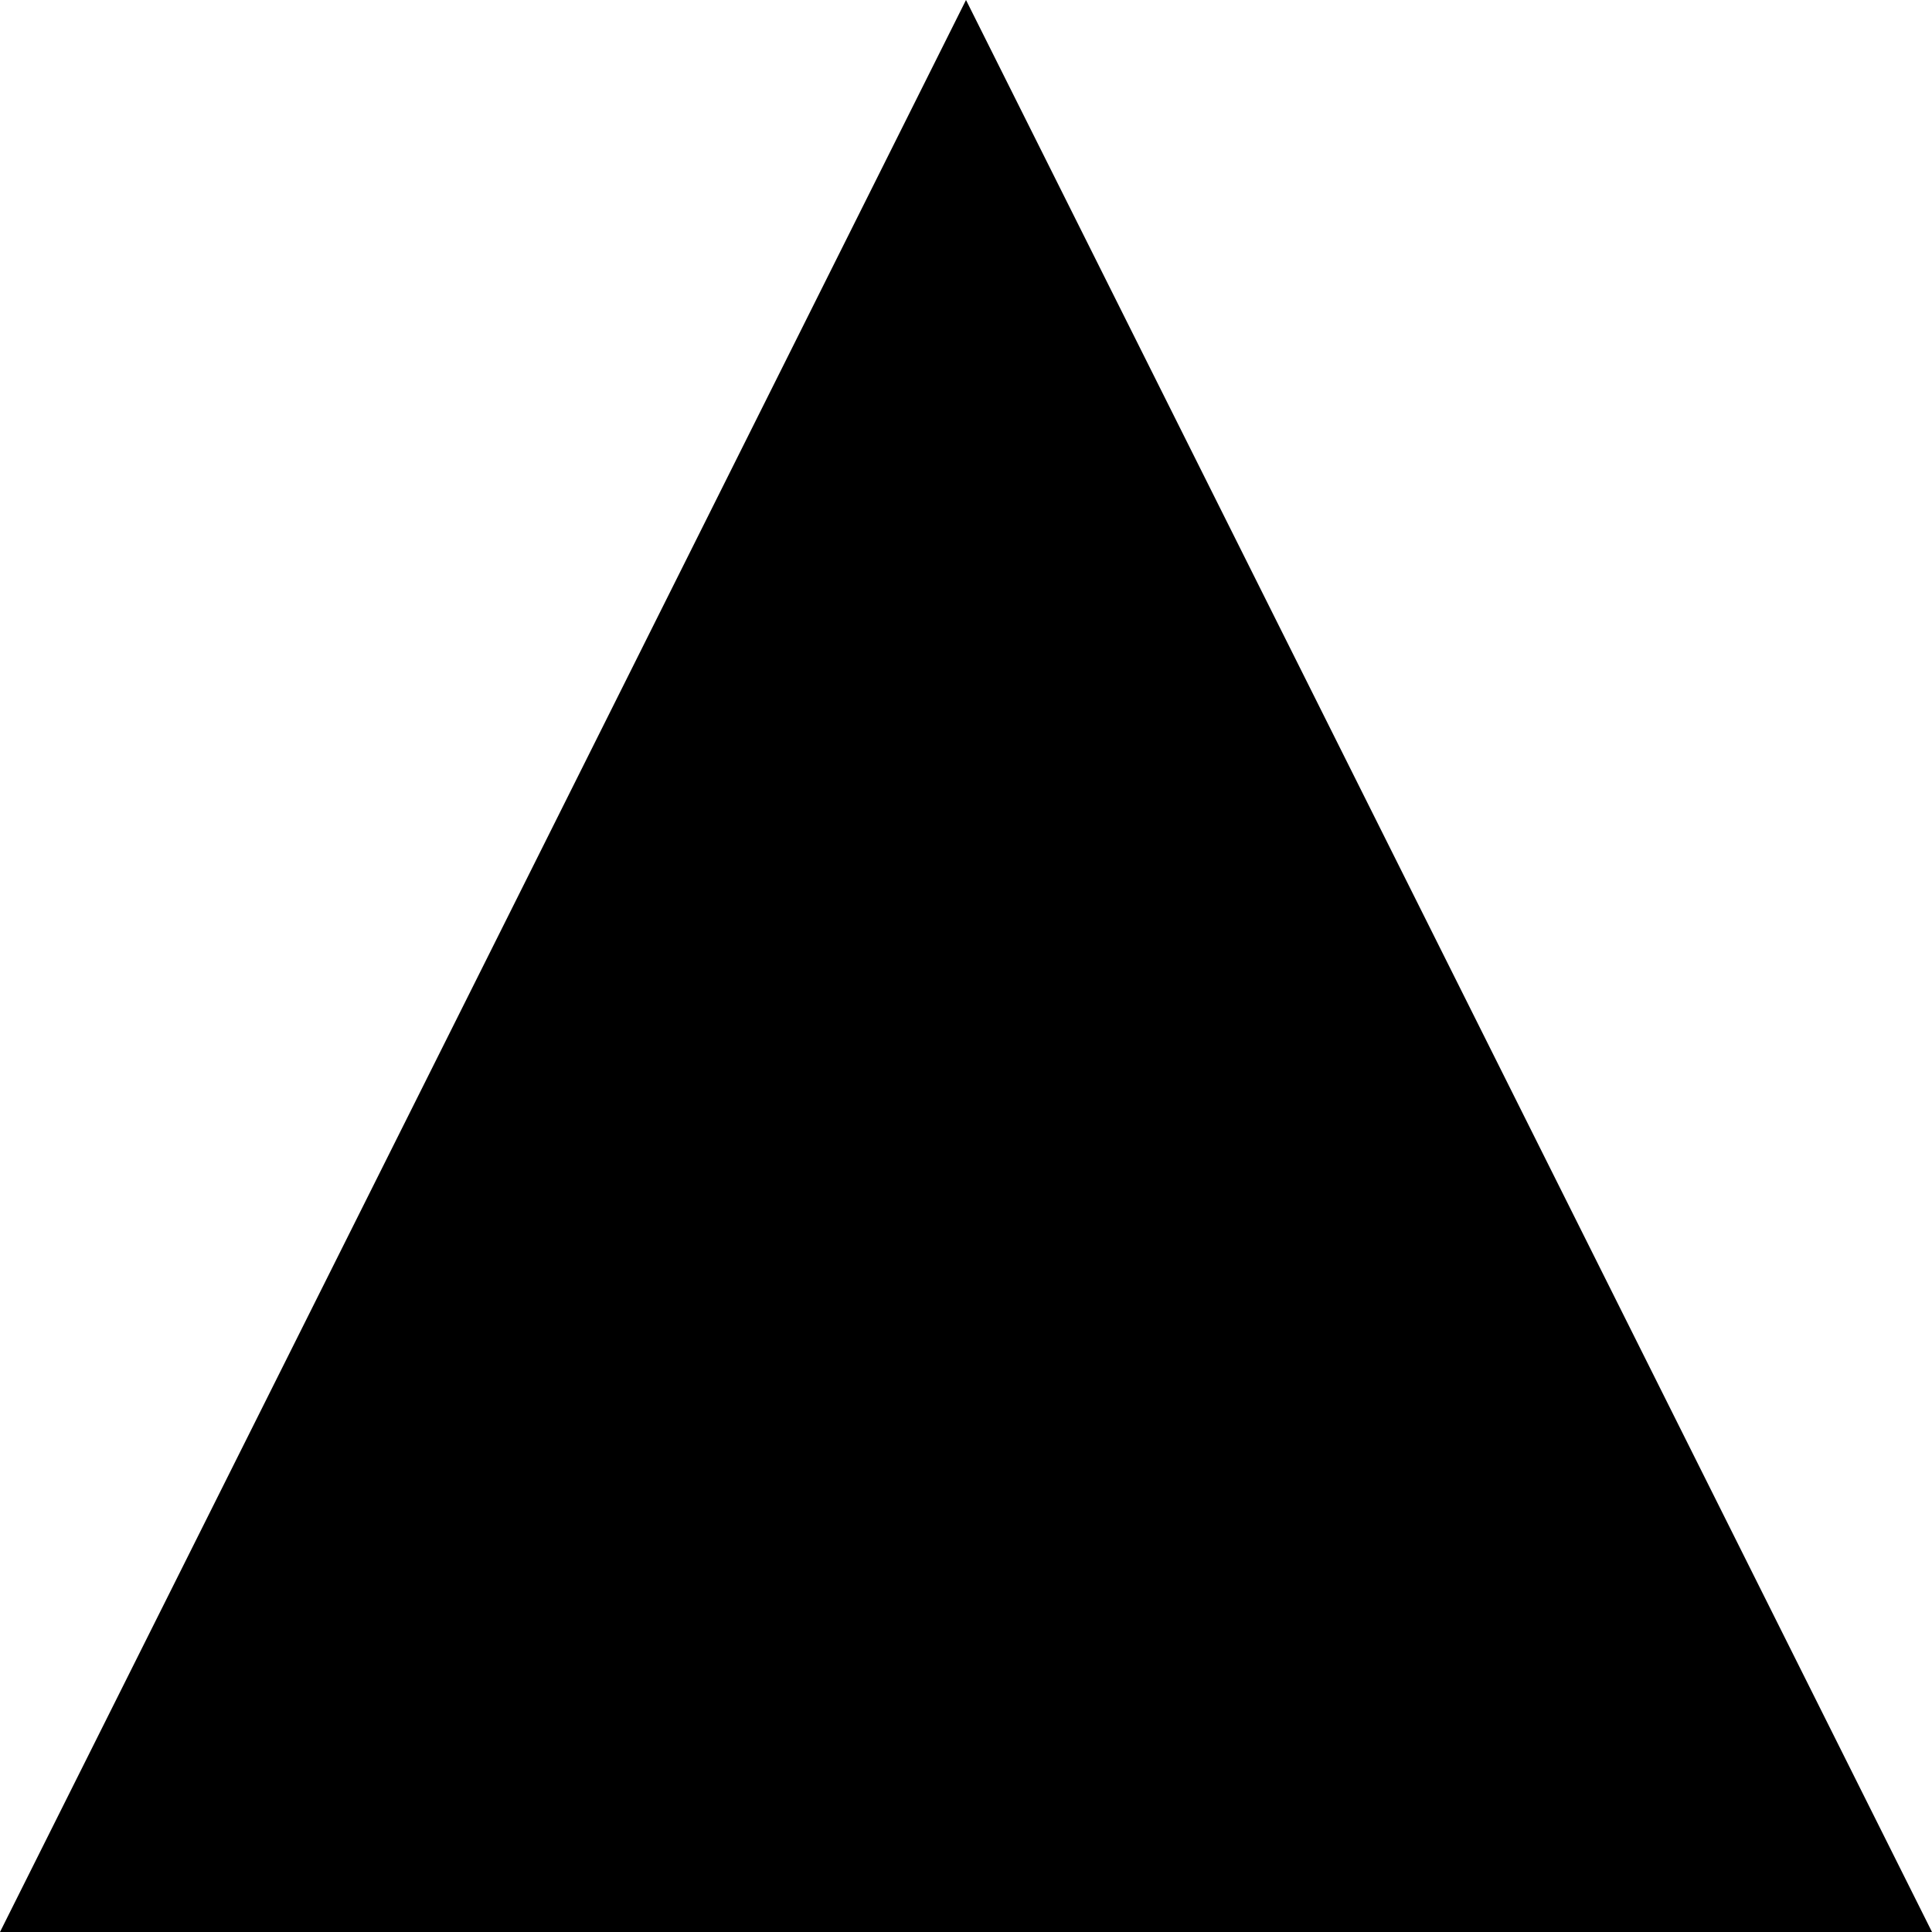 <svg
	width="100"
	height="100"
	viewBox="0 0 100 100"
	xmlns="http://www.w3.org/2000/svg"
	data-test="triangle"
>
	<g clip-path="url(#clip0_2168_3157)">
		<path d="M75.005 50.006L50 0L25.005 50.006L0 100H50H100L75.005 50.006Z" />
	</g>
	<defs>
		<clipPath id="clip0_2168_3157">
			<rect width="100" height="100" />
		</clipPath>
	</defs>
</svg>